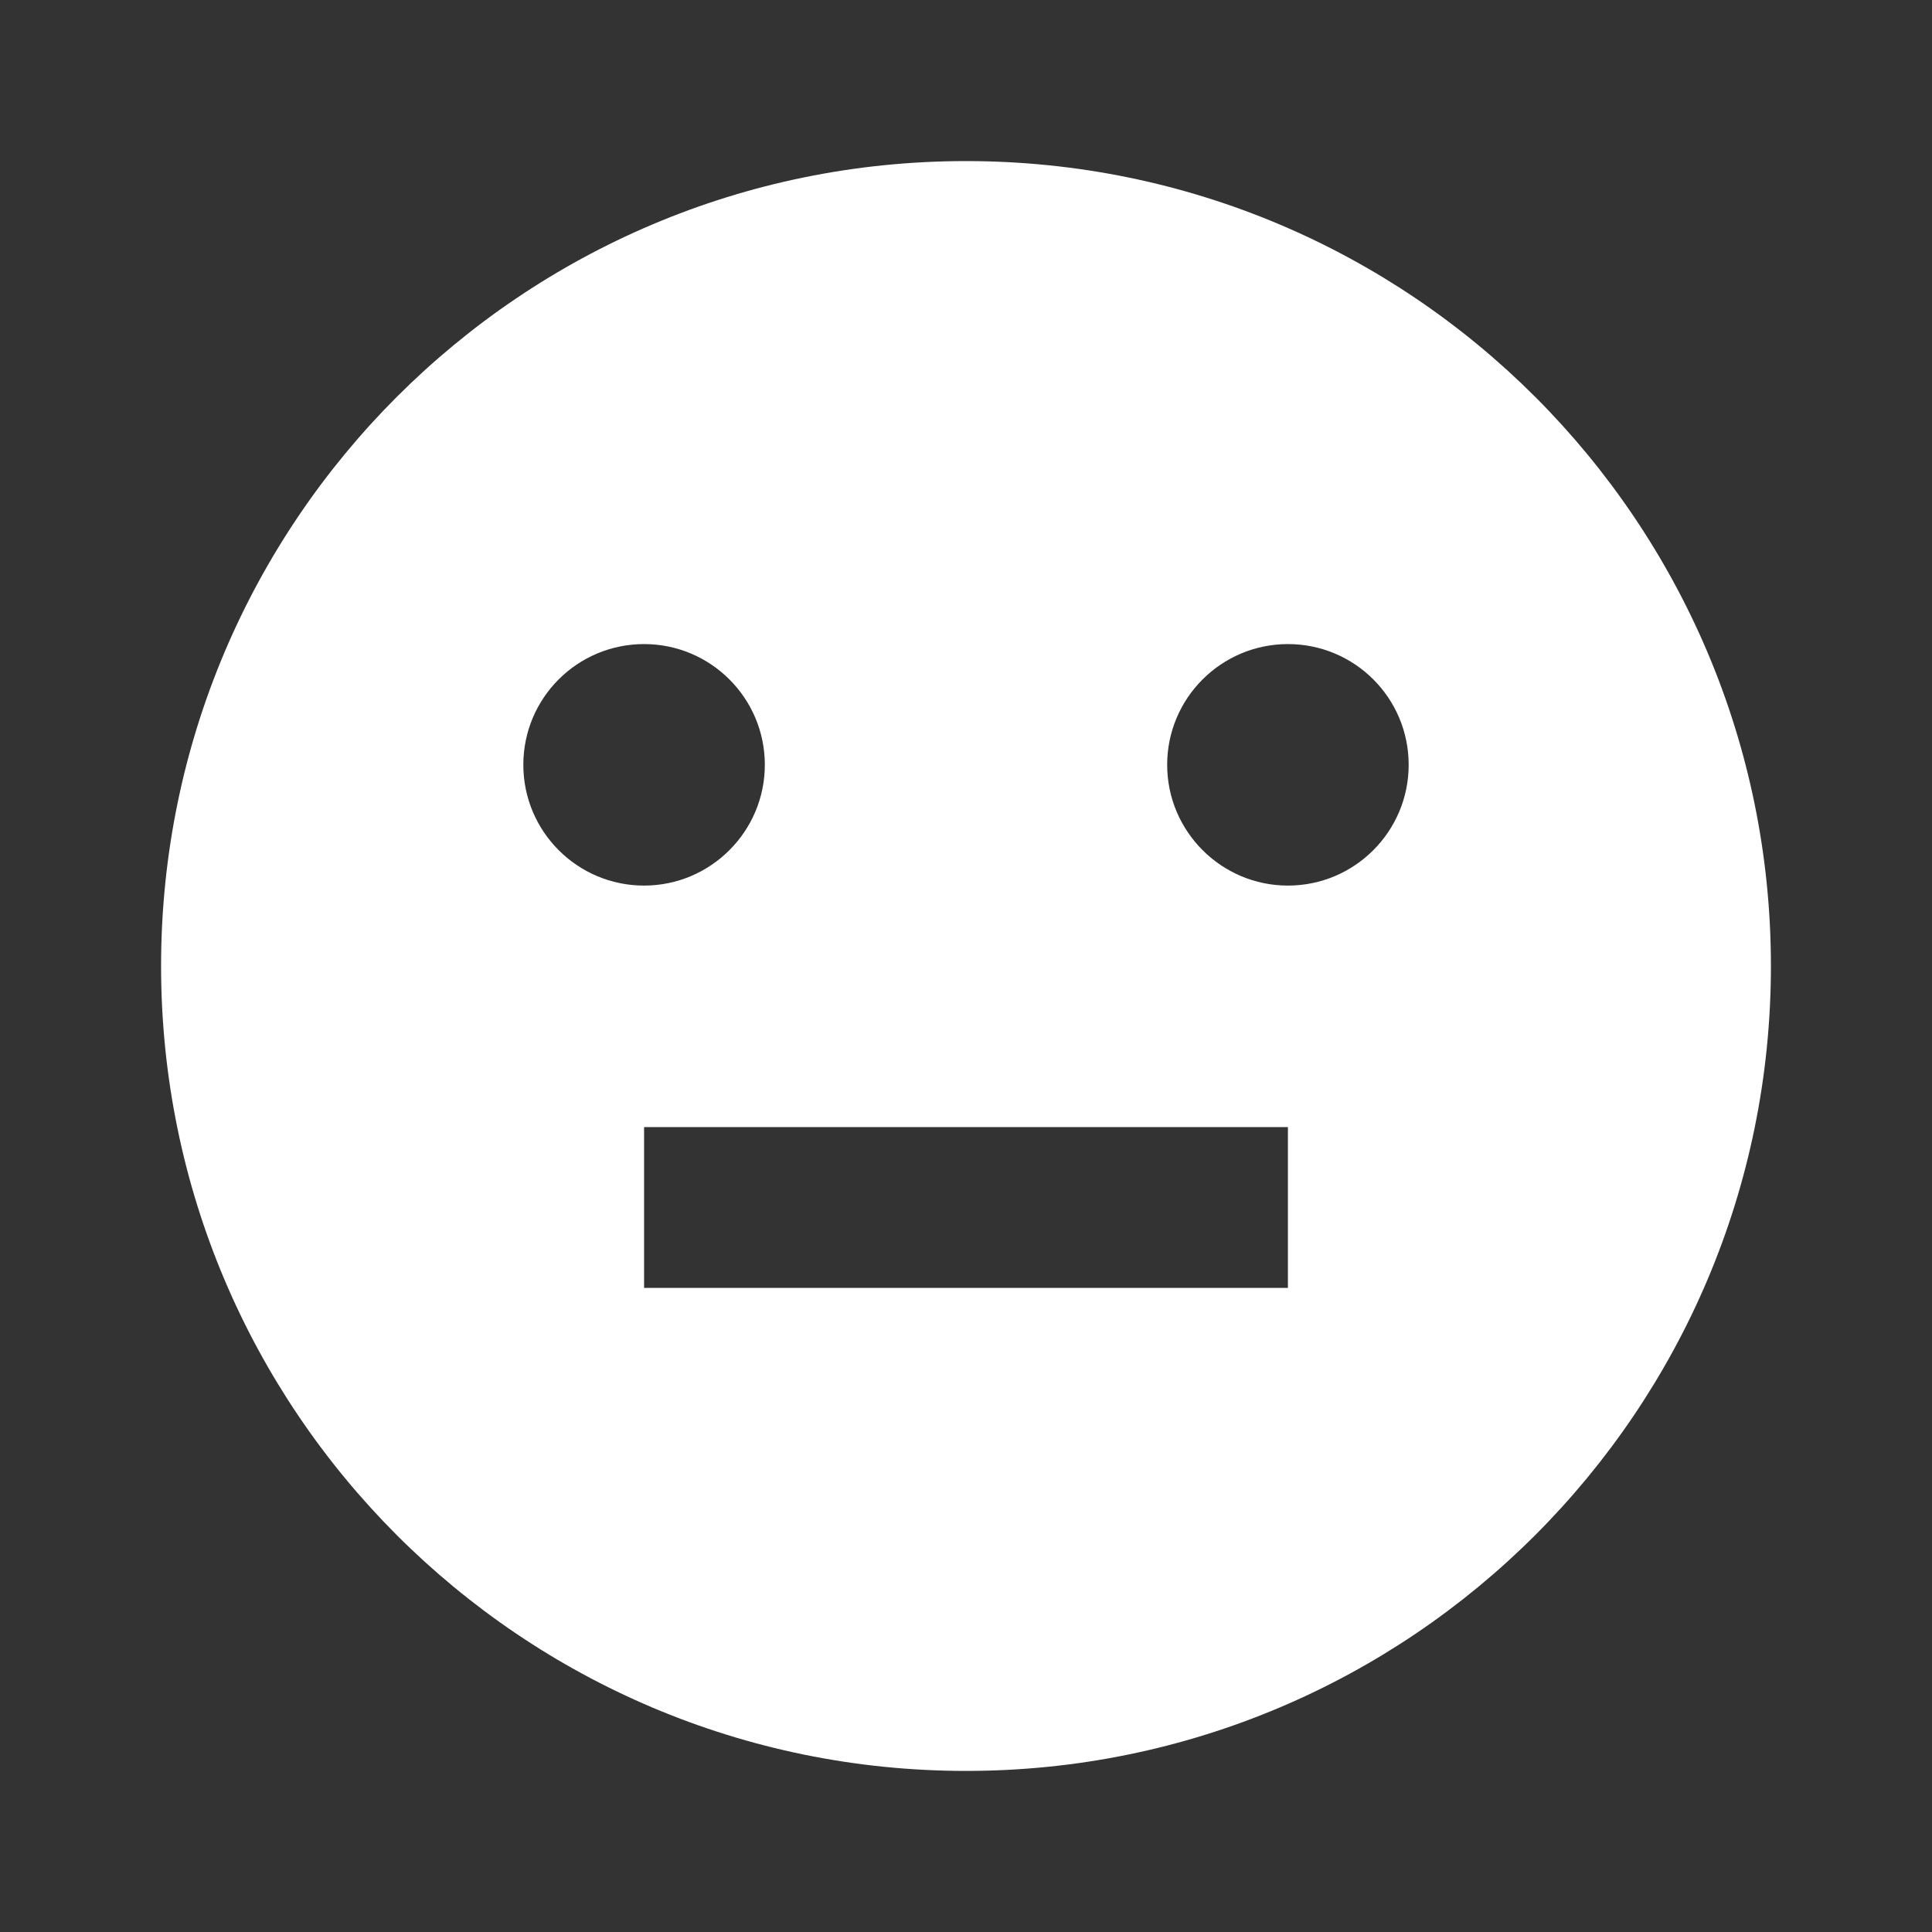 <?xml version="1.0" encoding="UTF-8"?>
<svg xmlns="http://www.w3.org/2000/svg" xmlns:xlink="http://www.w3.org/1999/xlink" width="32" height="32" viewBox="0 0 32 32" version="1.1">
<rect x="0" y="0" width="32" height="32" fill="#333333" stroke="none"/>
<g id="surface1">
<path style=" stroke:none;fill-rule:nonzero;fill:rgb(100%,100%,100%);fill-opacity:1;" d="M 16 29.332 C 8.637 29.332 2.668 23.363 2.668 16 C 2.668 8.637 8.637 2.668 16 2.668 C 23.363 2.668 29.332 8.637 29.332 16 C 29.332 23.363 23.363 29.332 16 29.332 Z M 10.668 18.668 L 10.668 21.332 L 21.332 21.332 L 21.332 18.668 Z M 10.668 14.668 C 11.77 14.668 12.668 13.77 12.668 12.668 C 12.668 11.562 11.77 10.668 10.668 10.668 C 9.562 10.668 8.668 11.562 8.668 12.668 C 8.668 13.77 9.562 14.668 10.668 14.668 Z M 21.332 14.668 C 22.438 14.668 23.332 13.77 23.332 12.668 C 23.332 11.562 22.438 10.668 21.332 10.668 C 20.23 10.668 19.332 11.562 19.332 12.668 C 19.332 13.77 20.23 14.668 21.332 14.668 Z M 21.332 14.668 "/>
</g>
</svg>
